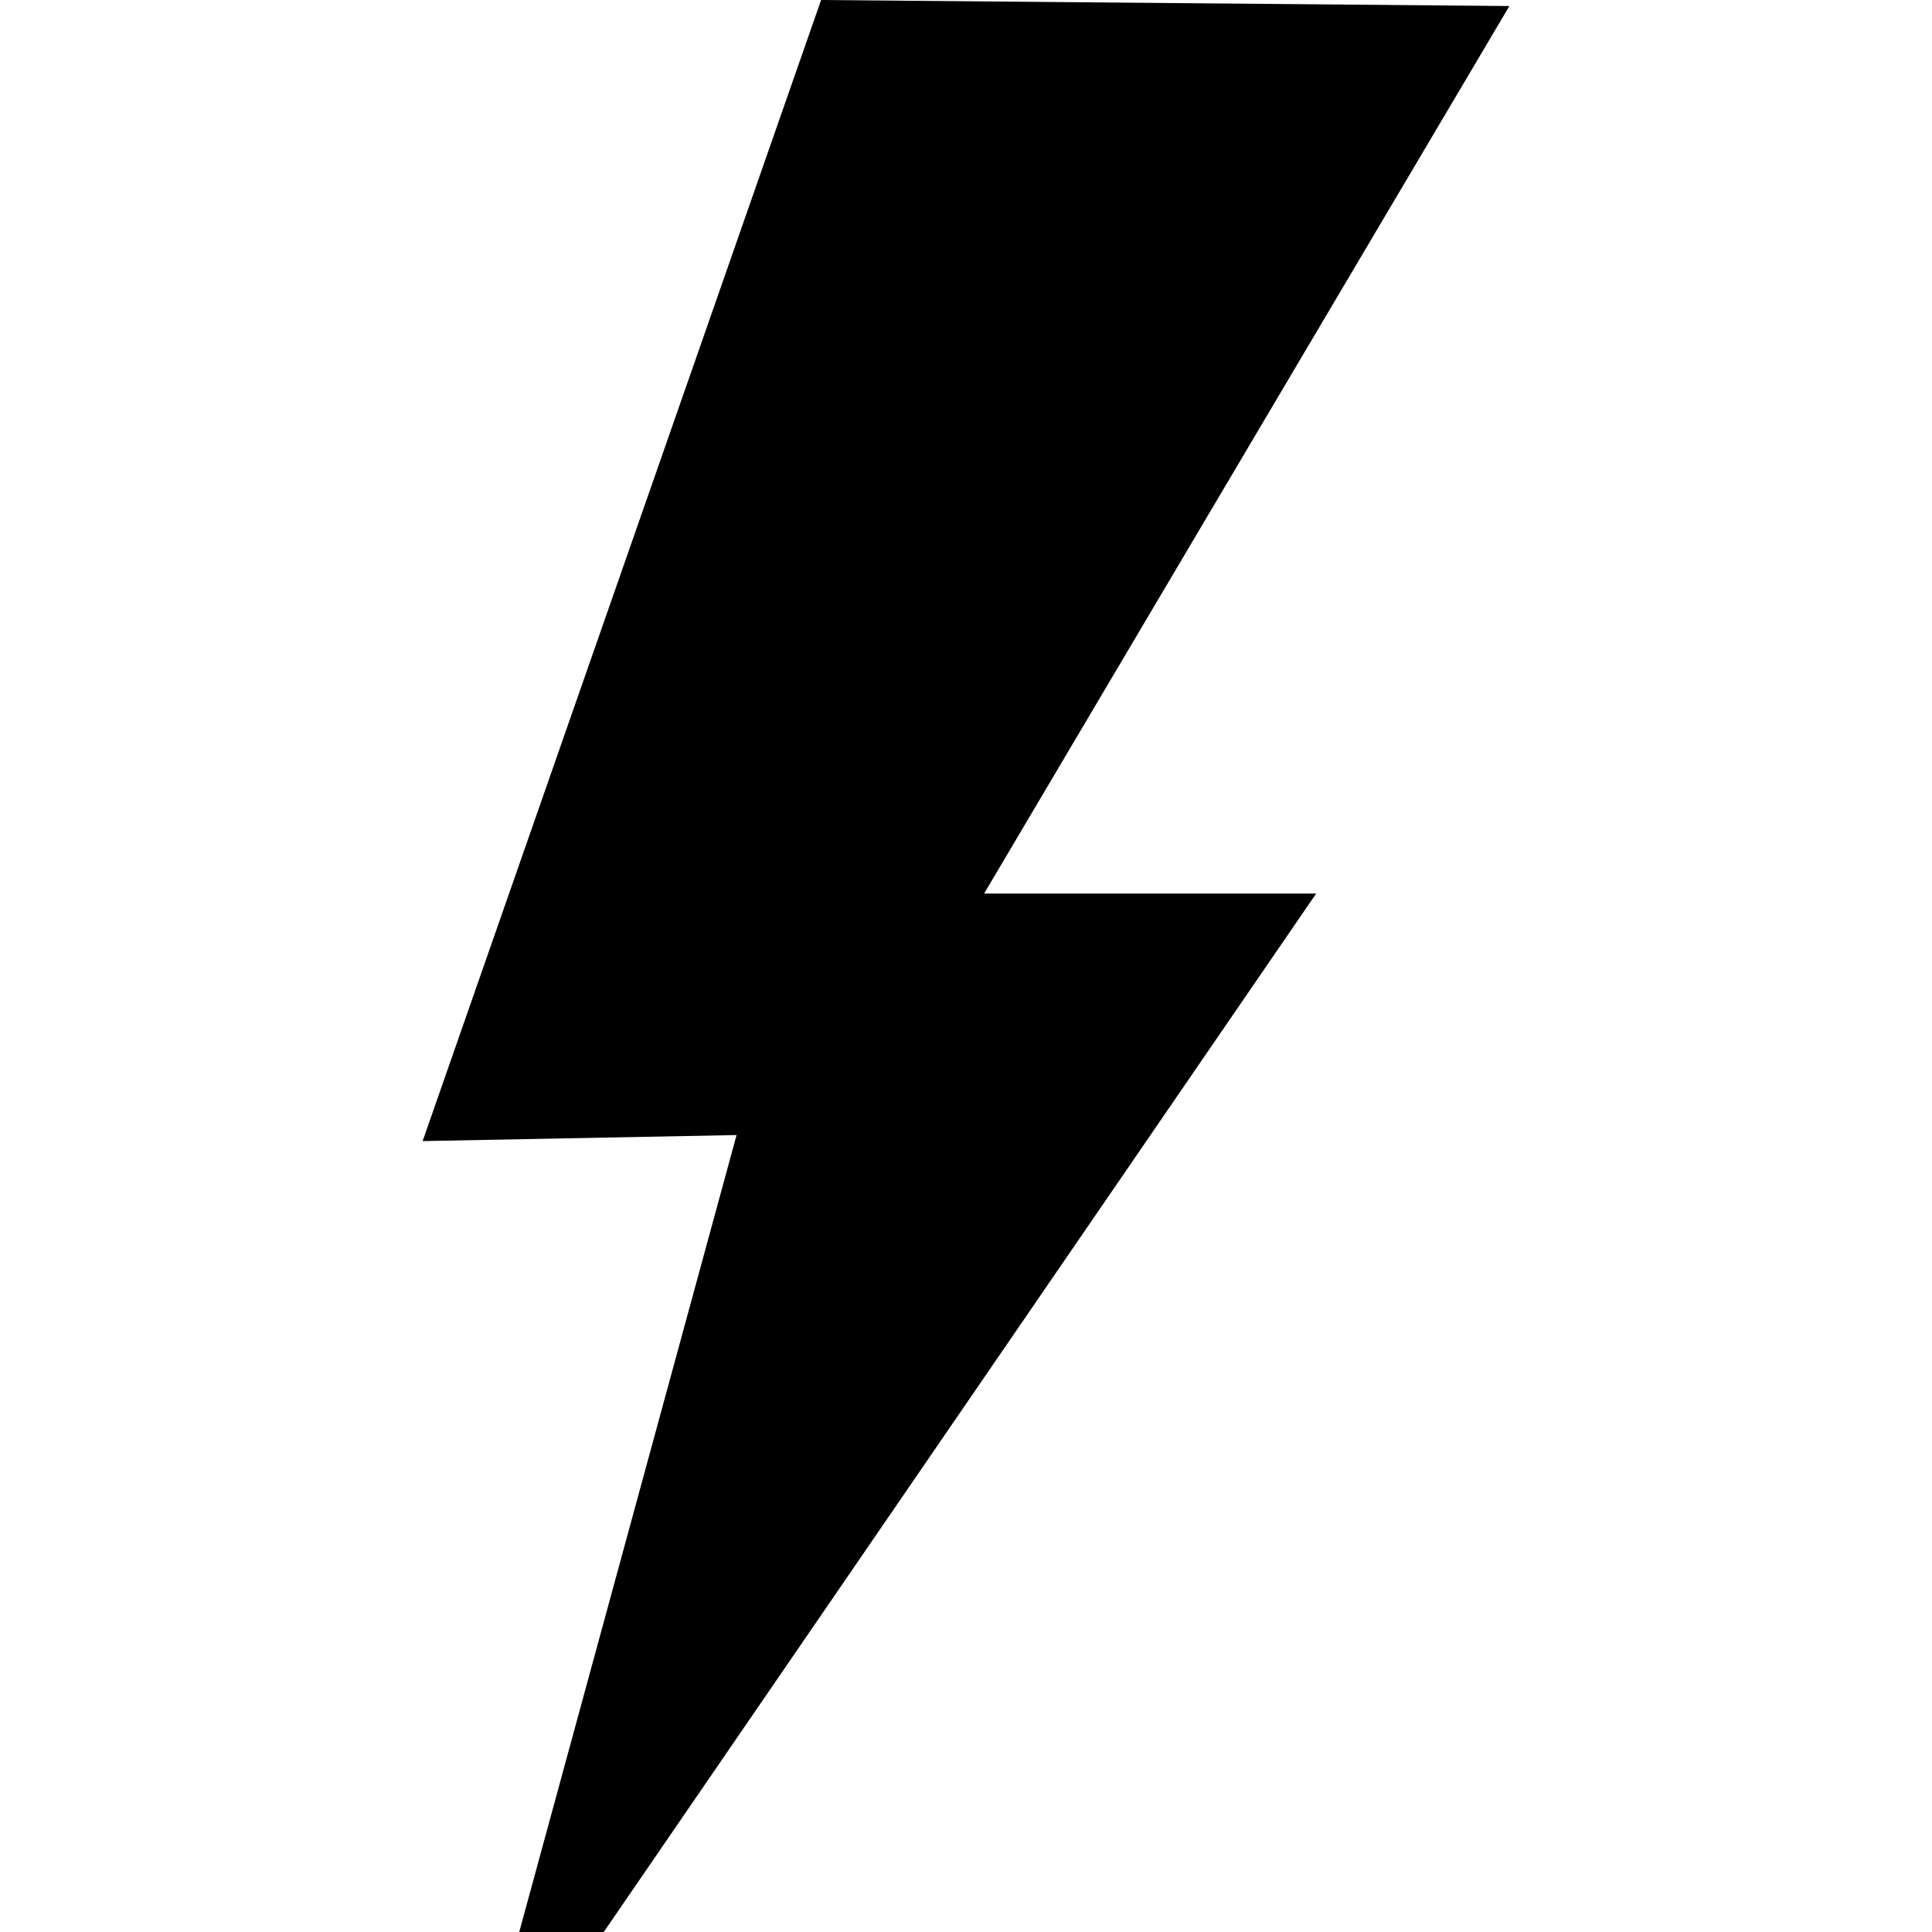 <!-- Generated by IcoMoon.io -->
<svg version="1.1" xmlns="http://www.w3.org/2000/svg" width="24" height="24" viewBox="0 0 24 24">
<title>electric</title>
<path d="M6.45 24h1.050l8.85-12.9h-4.125l6.525-11.025-8.55-0.075-4.95 14.175 3.9-0.075z"></path>
</svg>
